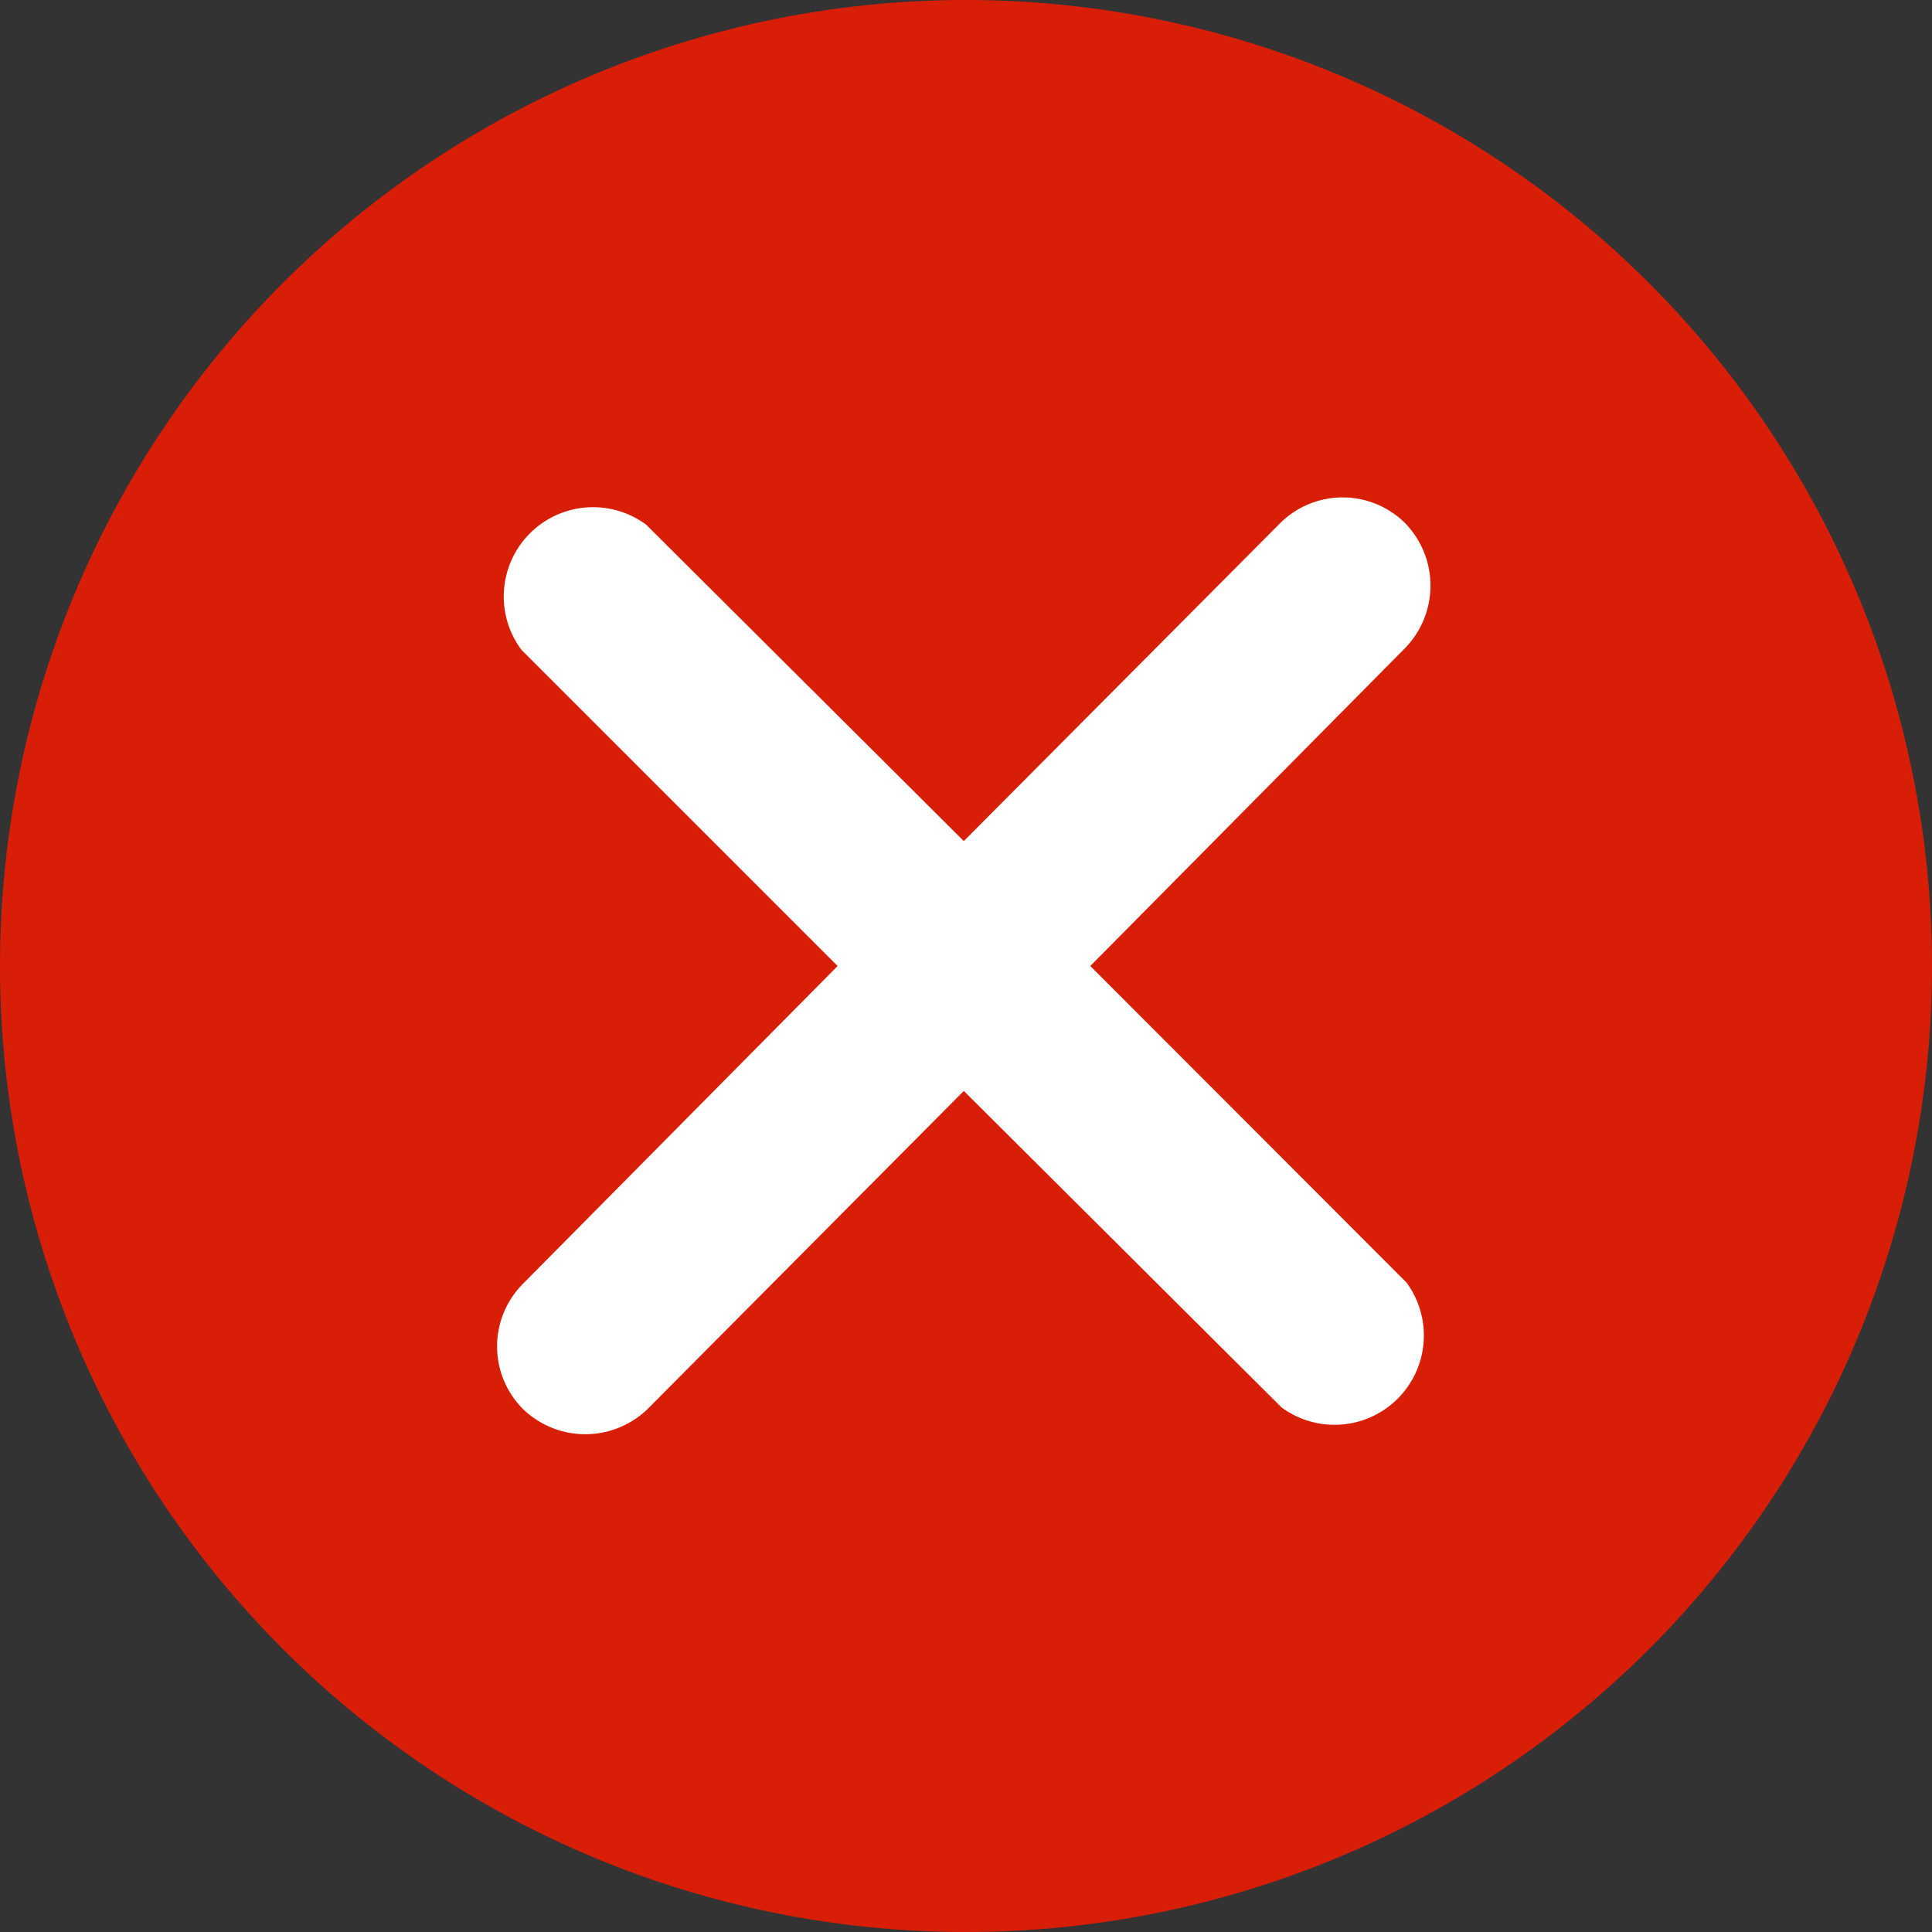 <svg id="图层_1" data-name="图层 1" xmlns="http://www.w3.org/2000/svg" viewBox="0 0 61.86 61.86"><rect x="0" y="0" width="61.86" height="61.86" fill="#333333" stroke="none"/><defs><style>.cls-1{fill:#fff;stroke:#000;stroke-miterlimit:10;}.cls-2{fill:#d81e06;}</style></defs><title>失败</title><circle class="cls-1" cx="30.29" cy="30.93" r="24"/><path class="cls-2" d="M32.64,1.07A30.93,30.93,0,1,0,63.57,32,30.94,30.94,0,0,0,32.64,1.07Zm14.1,41.06a2.86,2.86,0,0,1-4,4L32.57,36,22.45,46.18a2.87,2.87,0,0,1-4,0,2.84,2.84,0,0,1,0-4L28.53,32,18.4,21.87a2.86,2.86,0,0,1,4-4L32.57,28,42.7,17.82a2.84,2.84,0,0,1,4,0,2.87,2.87,0,0,1,0,4L36.62,32Z" transform="translate(-1.71 -1.07)"/></svg>